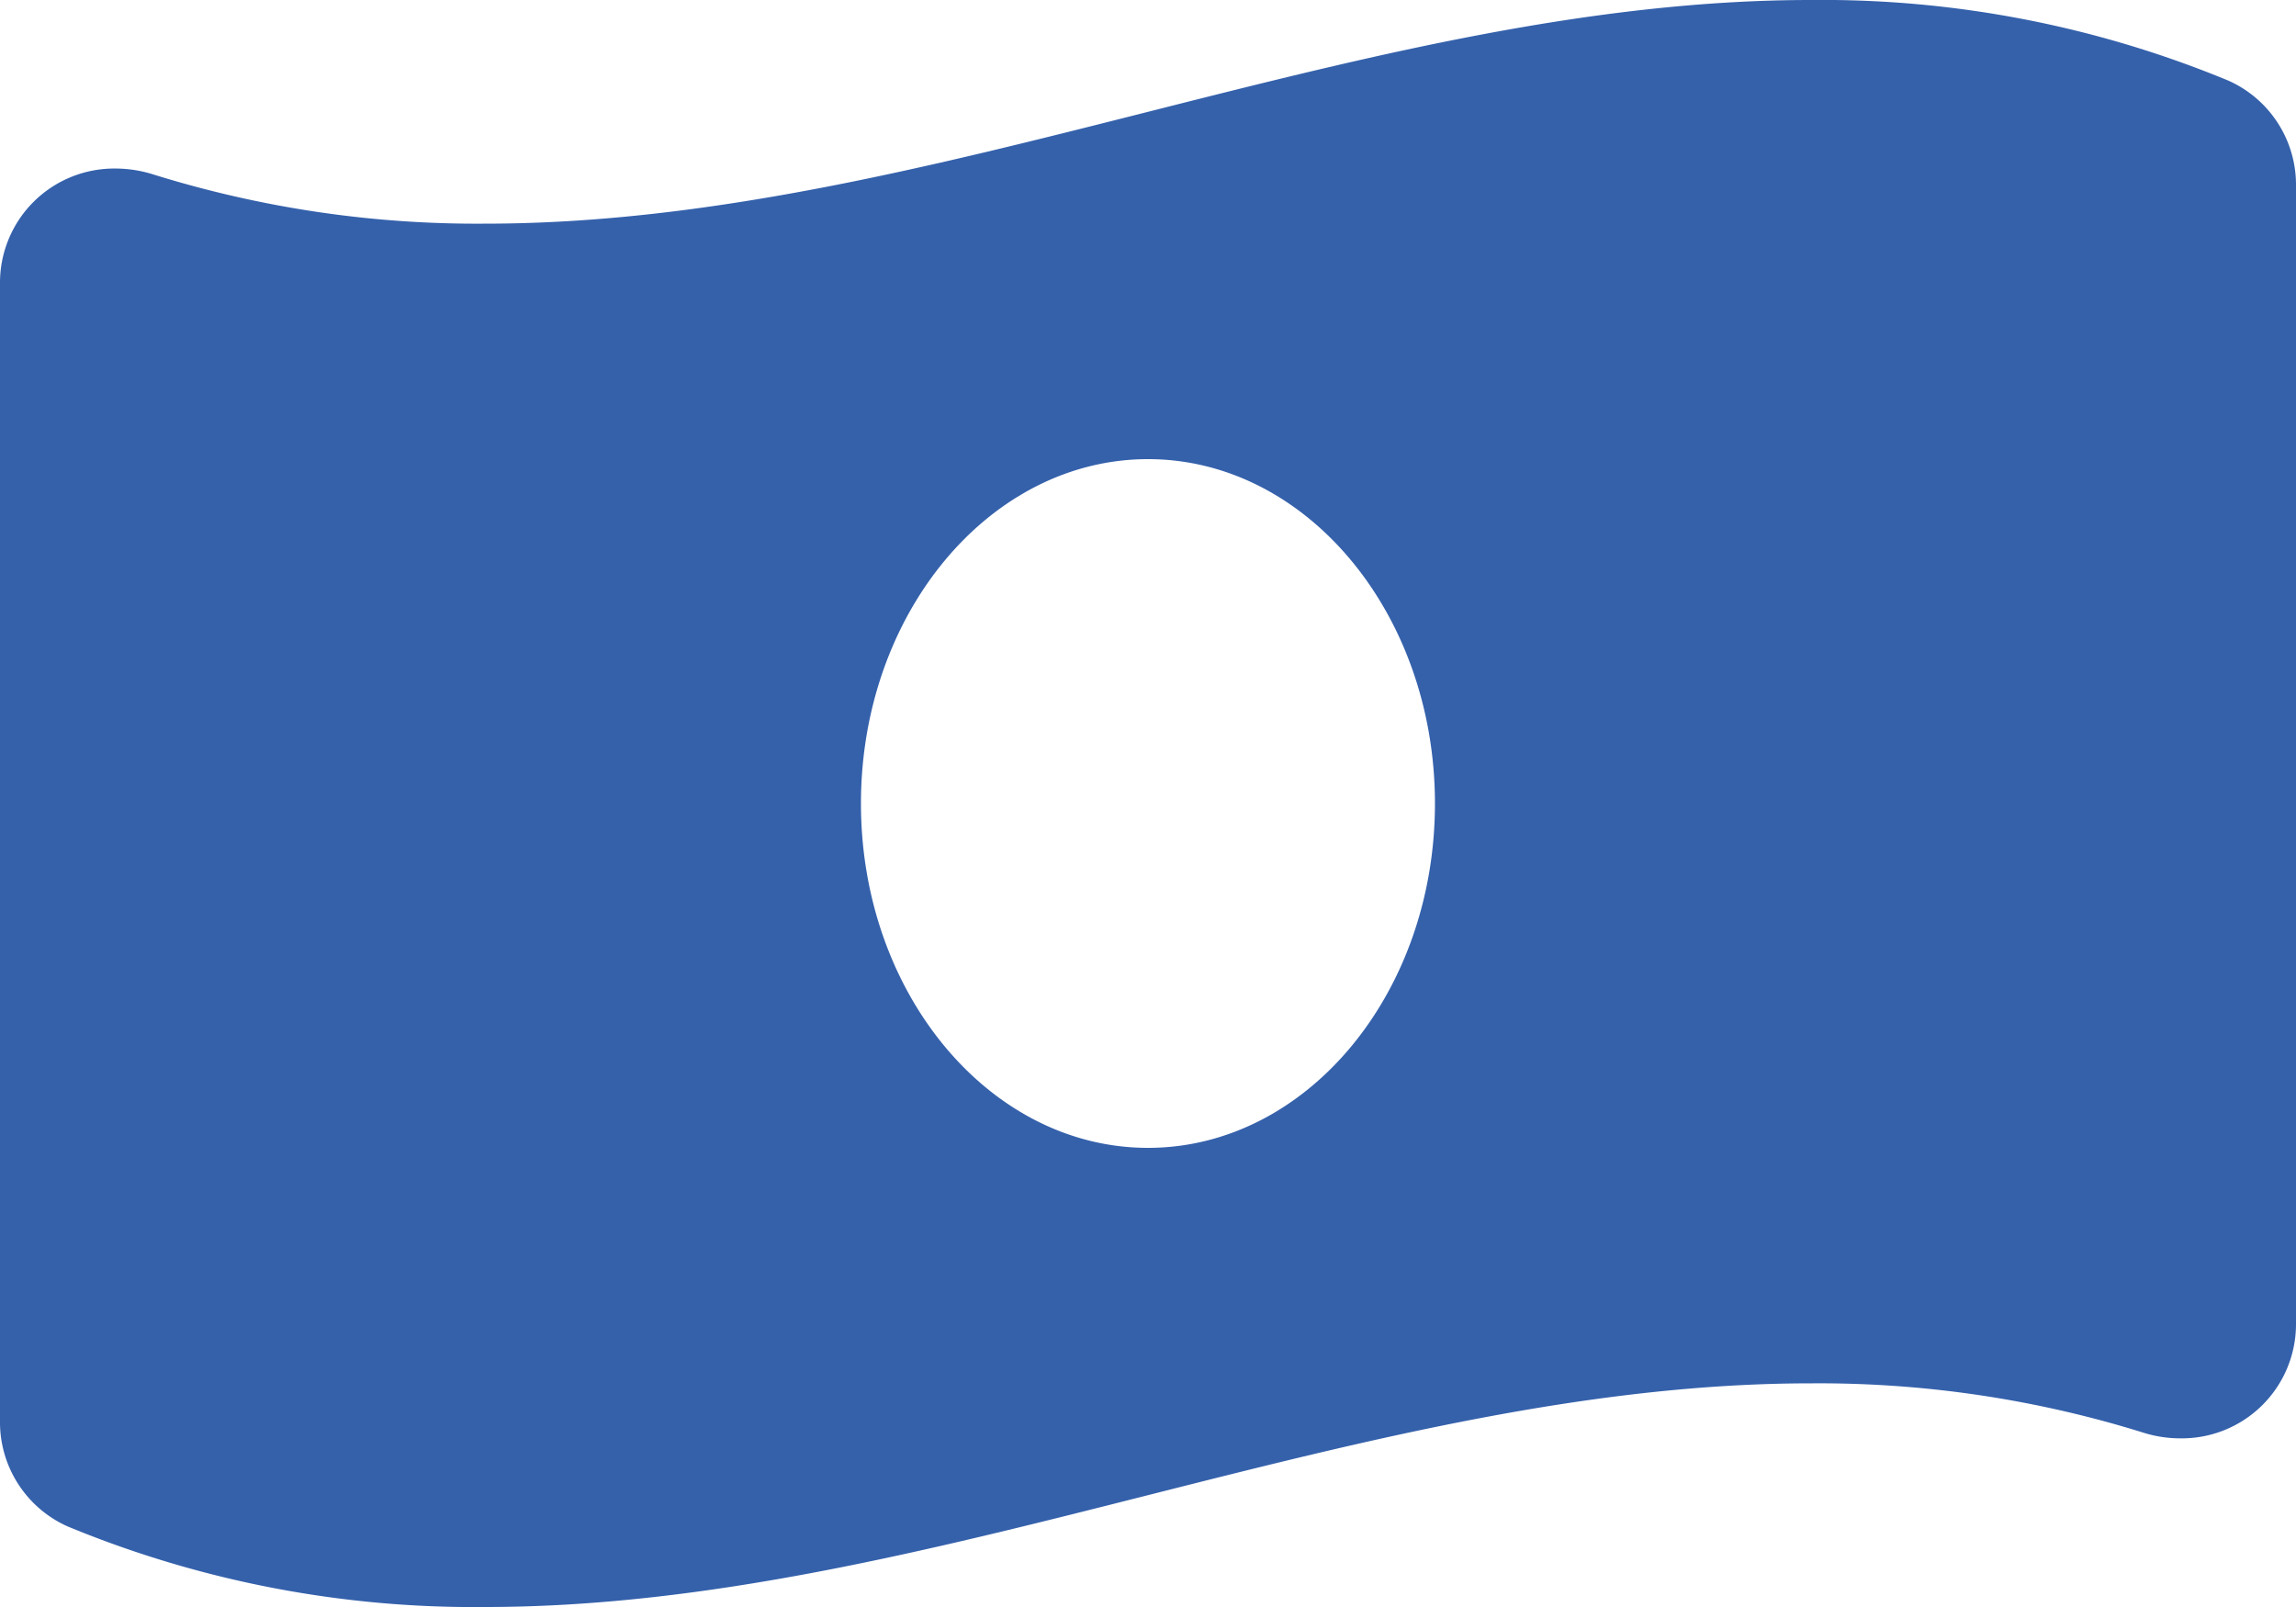 <svg xmlns="http://www.w3.org/2000/svg" viewBox="0 0 225 157.5"><defs><style>.cls-1{fill:#3561ab;}</style></defs><g id="Calque_2" data-name="Calque 2"><g id="Calque_1-2" data-name="Calque 1"><path class="cls-1" d="M218.37,7.9A104.07,104.07,0,0,0,177.45,0c-43.3,0-86.6,21.92-129.9,21.92A106.52,106.52,0,0,1,15,17.09a12.27,12.27,0,0,0-3.64-.57A11.19,11.19,0,0,0,0,27.71V139.24A11.19,11.19,0,0,0,6.62,149.6a104.15,104.15,0,0,0,40.93,7.9c43.3,0,86.6-21.92,129.9-21.92A106.81,106.81,0,0,1,210,140.4a12,12,0,0,0,3.64.57A11.19,11.19,0,0,0,225,129.79V18.26A11.18,11.18,0,0,0,218.37,7.9ZM112.5,112.5C97,112.5,84.37,97.38,84.37,78.75S97,45,112.5,45s28.12,15.11,28.12,33.75S128,112.5,112.5,112.5Z"/></g></g></svg>